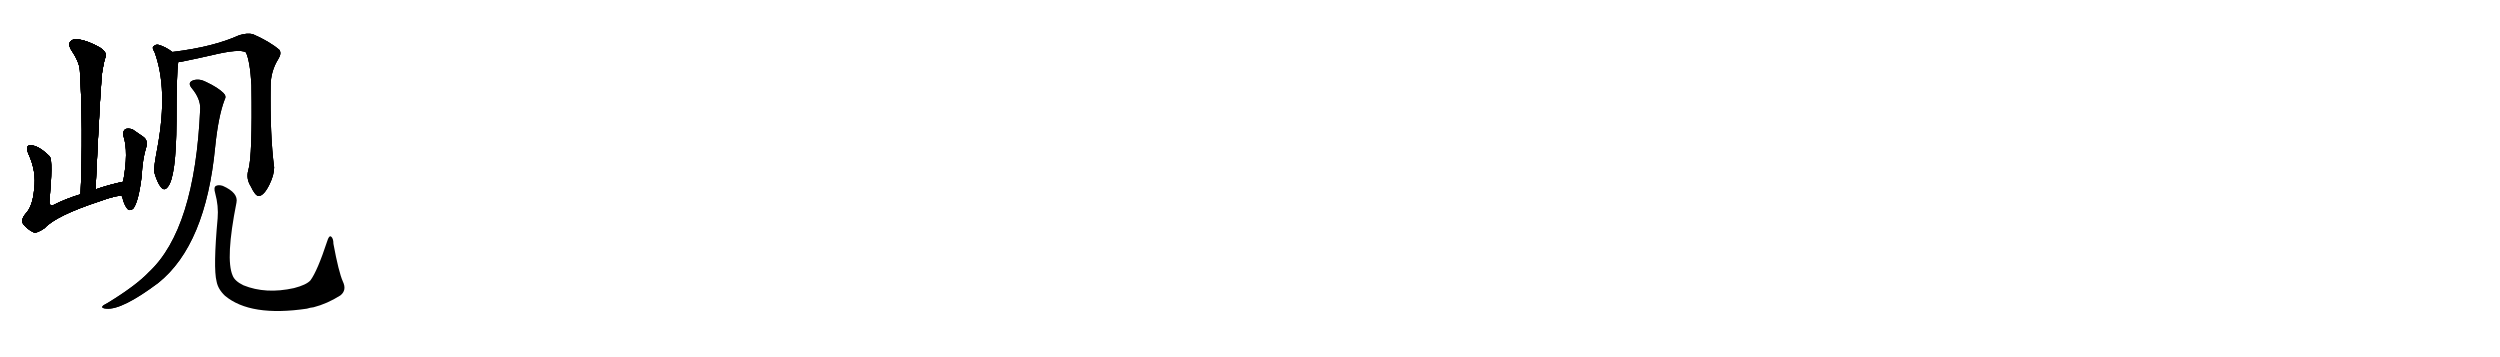 <svg version="1.1" viewBox="0 0 7168 1024" xmlns="http://www.w3.org/2000/svg">
  
  <g transform="scale(1, -1) translate(0, -900)" class="origin">
    <style type="text/css">
        .origin {display:none;}
        .hide {display:none;}
        .stroke {fill: #000000;}
        
.step1 {transform: translateX(1024px);}
.step2 {transform: translateX(2048px);}
.step3 {transform: translateX(3072px);}
.step4 {transform: translateX(4096px);}
.step5 {transform: translateX(5120px);}
.step6 {transform: translateX(6144px);}
.step7 {transform: translateX(7168px);}
.step8 {transform: translateX(8192px);}
.step9 {transform: translateX(9216px);}
.step10 {transform: translateX(10240px);}
.step11 {transform: translateX(11264px);}
.step12 {transform: translateX(12288px);}
.step13 {transform: translateX(13312px);}
.step14 {transform: translateX(14336px);}
.step15 {transform: translateX(15360px);}
.step16 {transform: translateX(16384px);}
.step17 {transform: translateX(17408px);}
.step18 {transform: translateX(18432px);}
.step19 {transform: translateX(19456px);}
.step20 {transform: translateX(20480px);}
.step21 {transform: translateX(21504px);}
.step22 {transform: translateX(22528px);}
.step23 {transform: translateX(23552px);}
.step24 {transform: translateX(24576px);}
.step25 {transform: translateX(25600px);}
.step26 {transform: translateX(26624px);}
.step27 {transform: translateX(27648px);}
.step28 {transform: translateX(28672px);}
.step29 {transform: translateX(29696px);}
    </style>

    <path d="M 274 357 Q 289 679 294 700 Q 298 724 303 738 Q 307 750 286 764 Q 252 783 226 787 Q 210 790 202 781 Q 195 774 203 759 Q 228 722 229 698 Q 239 533 231 343 C 230 313 273 327 274 357 Z" fill="lightgray"/>
    <path d="M 353 379 Q 311 370 274 357 L 231 343 Q 188 330 153 312 Q 140 308 142 325 Q 152 437 143 451 Q 107 487 83 483 Q 73 479 81 460 Q 105 409 98 358 Q 94 309 74 288 Q 58 269 67 257 Q 79 242 96 234 Q 105 230 128 246 Q 161 282 286 323 Q 335 341 349 338 C 379 339 382 386 353 379 Z" fill="lightgray"/>
    <path d="M 349 338 Q 350 337 351 334 Q 355 315 364 303 Q 371 293 382 302 Q 397 321 406 393 Q 409 447 419 477 Q 426 498 409 509 Q 394 519 380 529 Q 368 533 360 530 Q 351 524 354 510 Q 369 465 353 379 C 348 349 347 344 349 338 Z" fill="lightgray"/>
    <path d="M 494 751 Q 475 766 453 772 Q 446 773 439 766 Q 436 762 443 751 Q 482 646 452 480 Q 440 417 442 407 Q 451 376 461 364 Q 471 351 481 364 Q 505 392 506 551 Q 506 690 511 722 C 513 738 513 738 494 751 Z" fill="lightgray"/>
    <path d="M 712 412 Q 705 388 719 366 Q 732 338 742 338 Q 757 339 773 372 Q 786 399 786 420 Q 774 511 776 654 Q 776 696 798 731 Q 808 747 801 757 Q 773 781 725 802 Q 709 806 686 799 Q 611 765 494 751 C 464 747 481 717 511 722 Q 515 722 520 723 Q 569 733 608 742 Q 687 761 705 750 Q 717 725 721 656 Q 724 451 712 412 Z" fill="lightgray"/>
    <path d="M 574 588 Q 559 243 427 120 Q 390 81 308 31 Q 296 25 294 22 Q 290 16 305 15 Q 350 11 454 89 Q 590 198 617 479 Q 626 567 644 614 Q 650 624 641 633 Q 625 649 591 665 Q 572 675 555 670 Q 536 664 550 647 Q 575 617 574 588 Z" fill="lightgray"/>
    <path d="M 983 93 Q 971 120 956 201 Q 956 217 949 222 Q 943 225 938 208 Q 910 123 890 96 Q 878 83 843 74 Q 762 56 698 82 Q 673 94 667 110 Q 646 158 678 319 Q 684 347 639 367 Q 627 371 619 367 Q 612 363 617 346 Q 627 309 624 274 Q 611 132 621 93 Q 625 71 645 52 Q 718 -9 880 15 Q 889 18 899 19 Q 938 29 976 53 Q 995 68 983 93 Z" fill="lightgray"/></g>
<g transform="scale(1, -1) translate(0, -900)">
    <style type="text/css">
        .origin {display:none;}
        .hide {display:none;}
        .stroke {fill: #000000;}
        
.step1 {transform: translateX(1024px);}
.step2 {transform: translateX(2048px);}
.step3 {transform: translateX(3072px);}
.step4 {transform: translateX(4096px);}
.step5 {transform: translateX(5120px);}
.step6 {transform: translateX(6144px);}
.step7 {transform: translateX(7168px);}
.step8 {transform: translateX(8192px);}
.step9 {transform: translateX(9216px);}
.step10 {transform: translateX(10240px);}
.step11 {transform: translateX(11264px);}
.step12 {transform: translateX(12288px);}
.step13 {transform: translateX(13312px);}
.step14 {transform: translateX(14336px);}
.step15 {transform: translateX(15360px);}
.step16 {transform: translateX(16384px);}
.step17 {transform: translateX(17408px);}
.step18 {transform: translateX(18432px);}
.step19 {transform: translateX(19456px);}
.step20 {transform: translateX(20480px);}
.step21 {transform: translateX(21504px);}
.step22 {transform: translateX(22528px);}
.step23 {transform: translateX(23552px);}
.step24 {transform: translateX(24576px);}
.step25 {transform: translateX(25600px);}
.step26 {transform: translateX(26624px);}
.step27 {transform: translateX(27648px);}
.step28 {transform: translateX(28672px);}
.step29 {transform: translateX(29696px);}
    </style>

    <path d="M 274 357 Q 289 679 294 700 Q 298 724 303 738 Q 307 750 286 764 Q 252 783 226 787 Q 210 790 202 781 Q 195 774 203 759 Q 228 722 229 698 Q 239 533 231 343 C 230 313 273 327 274 357 Z" fill="lightgray" class="stroke step0"/>
    <path d="M 353 379 Q 311 370 274 357 L 231 343 Q 188 330 153 312 Q 140 308 142 325 Q 152 437 143 451 Q 107 487 83 483 Q 73 479 81 460 Q 105 409 98 358 Q 94 309 74 288 Q 58 269 67 257 Q 79 242 96 234 Q 105 230 128 246 Q 161 282 286 323 Q 335 341 349 338 C 379 339 382 386 353 379 Z" fill="lightgray" class="hide"/>
    <path d="M 349 338 Q 350 337 351 334 Q 355 315 364 303 Q 371 293 382 302 Q 397 321 406 393 Q 409 447 419 477 Q 426 498 409 509 Q 394 519 380 529 Q 368 533 360 530 Q 351 524 354 510 Q 369 465 353 379 C 348 349 347 344 349 338 Z" fill="lightgray" class="hide"/>
    <path d="M 494 751 Q 475 766 453 772 Q 446 773 439 766 Q 436 762 443 751 Q 482 646 452 480 Q 440 417 442 407 Q 451 376 461 364 Q 471 351 481 364 Q 505 392 506 551 Q 506 690 511 722 C 513 738 513 738 494 751 Z" fill="lightgray" class="hide"/>
    <path d="M 712 412 Q 705 388 719 366 Q 732 338 742 338 Q 757 339 773 372 Q 786 399 786 420 Q 774 511 776 654 Q 776 696 798 731 Q 808 747 801 757 Q 773 781 725 802 Q 709 806 686 799 Q 611 765 494 751 C 464 747 481 717 511 722 Q 515 722 520 723 Q 569 733 608 742 Q 687 761 705 750 Q 717 725 721 656 Q 724 451 712 412 Z" fill="lightgray" class="hide"/>
    <path d="M 574 588 Q 559 243 427 120 Q 390 81 308 31 Q 296 25 294 22 Q 290 16 305 15 Q 350 11 454 89 Q 590 198 617 479 Q 626 567 644 614 Q 650 624 641 633 Q 625 649 591 665 Q 572 675 555 670 Q 536 664 550 647 Q 575 617 574 588 Z" fill="lightgray" class="hide"/>
    <path d="M 983 93 Q 971 120 956 201 Q 956 217 949 222 Q 943 225 938 208 Q 910 123 890 96 Q 878 83 843 74 Q 762 56 698 82 Q 673 94 667 110 Q 646 158 678 319 Q 684 347 639 367 Q 627 371 619 367 Q 612 363 617 346 Q 627 309 624 274 Q 611 132 621 93 Q 625 71 645 52 Q 718 -9 880 15 Q 889 18 899 19 Q 938 29 976 53 Q 995 68 983 93 Z" fill="lightgray" class="hide"/></g><g transform="scale(1, -1) translate(0, -900)">
    <style type="text/css">
        .origin {display:none;}
        .hide {display:none;}
        .stroke {fill: #000000;}
        
.step1 {transform: translateX(1024px);}
.step2 {transform: translateX(2048px);}
.step3 {transform: translateX(3072px);}
.step4 {transform: translateX(4096px);}
.step5 {transform: translateX(5120px);}
.step6 {transform: translateX(6144px);}
.step7 {transform: translateX(7168px);}
.step8 {transform: translateX(8192px);}
.step9 {transform: translateX(9216px);}
.step10 {transform: translateX(10240px);}
.step11 {transform: translateX(11264px);}
.step12 {transform: translateX(12288px);}
.step13 {transform: translateX(13312px);}
.step14 {transform: translateX(14336px);}
.step15 {transform: translateX(15360px);}
.step16 {transform: translateX(16384px);}
.step17 {transform: translateX(17408px);}
.step18 {transform: translateX(18432px);}
.step19 {transform: translateX(19456px);}
.step20 {transform: translateX(20480px);}
.step21 {transform: translateX(21504px);}
.step22 {transform: translateX(22528px);}
.step23 {transform: translateX(23552px);}
.step24 {transform: translateX(24576px);}
.step25 {transform: translateX(25600px);}
.step26 {transform: translateX(26624px);}
.step27 {transform: translateX(27648px);}
.step28 {transform: translateX(28672px);}
.step29 {transform: translateX(29696px);}
    </style>

    <path d="M 274 357 Q 289 679 294 700 Q 298 724 303 738 Q 307 750 286 764 Q 252 783 226 787 Q 210 790 202 781 Q 195 774 203 759 Q 228 722 229 698 Q 239 533 231 343 C 230 313 273 327 274 357 Z" fill="lightgray" class="stroke step1"/>
    <path d="M 353 379 Q 311 370 274 357 L 231 343 Q 188 330 153 312 Q 140 308 142 325 Q 152 437 143 451 Q 107 487 83 483 Q 73 479 81 460 Q 105 409 98 358 Q 94 309 74 288 Q 58 269 67 257 Q 79 242 96 234 Q 105 230 128 246 Q 161 282 286 323 Q 335 341 349 338 C 379 339 382 386 353 379 Z" fill="lightgray" class="stroke step1"/>
    <path d="M 349 338 Q 350 337 351 334 Q 355 315 364 303 Q 371 293 382 302 Q 397 321 406 393 Q 409 447 419 477 Q 426 498 409 509 Q 394 519 380 529 Q 368 533 360 530 Q 351 524 354 510 Q 369 465 353 379 C 348 349 347 344 349 338 Z" fill="lightgray" class="hide"/>
    <path d="M 494 751 Q 475 766 453 772 Q 446 773 439 766 Q 436 762 443 751 Q 482 646 452 480 Q 440 417 442 407 Q 451 376 461 364 Q 471 351 481 364 Q 505 392 506 551 Q 506 690 511 722 C 513 738 513 738 494 751 Z" fill="lightgray" class="hide"/>
    <path d="M 712 412 Q 705 388 719 366 Q 732 338 742 338 Q 757 339 773 372 Q 786 399 786 420 Q 774 511 776 654 Q 776 696 798 731 Q 808 747 801 757 Q 773 781 725 802 Q 709 806 686 799 Q 611 765 494 751 C 464 747 481 717 511 722 Q 515 722 520 723 Q 569 733 608 742 Q 687 761 705 750 Q 717 725 721 656 Q 724 451 712 412 Z" fill="lightgray" class="hide"/>
    <path d="M 574 588 Q 559 243 427 120 Q 390 81 308 31 Q 296 25 294 22 Q 290 16 305 15 Q 350 11 454 89 Q 590 198 617 479 Q 626 567 644 614 Q 650 624 641 633 Q 625 649 591 665 Q 572 675 555 670 Q 536 664 550 647 Q 575 617 574 588 Z" fill="lightgray" class="hide"/>
    <path d="M 983 93 Q 971 120 956 201 Q 956 217 949 222 Q 943 225 938 208 Q 910 123 890 96 Q 878 83 843 74 Q 762 56 698 82 Q 673 94 667 110 Q 646 158 678 319 Q 684 347 639 367 Q 627 371 619 367 Q 612 363 617 346 Q 627 309 624 274 Q 611 132 621 93 Q 625 71 645 52 Q 718 -9 880 15 Q 889 18 899 19 Q 938 29 976 53 Q 995 68 983 93 Z" fill="lightgray" class="hide"/></g><g transform="scale(1, -1) translate(0, -900)">
    <style type="text/css">
        .origin {display:none;}
        .hide {display:none;}
        .stroke {fill: #000000;}
        
.step1 {transform: translateX(1024px);}
.step2 {transform: translateX(2048px);}
.step3 {transform: translateX(3072px);}
.step4 {transform: translateX(4096px);}
.step5 {transform: translateX(5120px);}
.step6 {transform: translateX(6144px);}
.step7 {transform: translateX(7168px);}
.step8 {transform: translateX(8192px);}
.step9 {transform: translateX(9216px);}
.step10 {transform: translateX(10240px);}
.step11 {transform: translateX(11264px);}
.step12 {transform: translateX(12288px);}
.step13 {transform: translateX(13312px);}
.step14 {transform: translateX(14336px);}
.step15 {transform: translateX(15360px);}
.step16 {transform: translateX(16384px);}
.step17 {transform: translateX(17408px);}
.step18 {transform: translateX(18432px);}
.step19 {transform: translateX(19456px);}
.step20 {transform: translateX(20480px);}
.step21 {transform: translateX(21504px);}
.step22 {transform: translateX(22528px);}
.step23 {transform: translateX(23552px);}
.step24 {transform: translateX(24576px);}
.step25 {transform: translateX(25600px);}
.step26 {transform: translateX(26624px);}
.step27 {transform: translateX(27648px);}
.step28 {transform: translateX(28672px);}
.step29 {transform: translateX(29696px);}
    </style>

    <path d="M 274 357 Q 289 679 294 700 Q 298 724 303 738 Q 307 750 286 764 Q 252 783 226 787 Q 210 790 202 781 Q 195 774 203 759 Q 228 722 229 698 Q 239 533 231 343 C 230 313 273 327 274 357 Z" fill="lightgray" class="stroke step2"/>
    <path d="M 353 379 Q 311 370 274 357 L 231 343 Q 188 330 153 312 Q 140 308 142 325 Q 152 437 143 451 Q 107 487 83 483 Q 73 479 81 460 Q 105 409 98 358 Q 94 309 74 288 Q 58 269 67 257 Q 79 242 96 234 Q 105 230 128 246 Q 161 282 286 323 Q 335 341 349 338 C 379 339 382 386 353 379 Z" fill="lightgray" class="stroke step2"/>
    <path d="M 349 338 Q 350 337 351 334 Q 355 315 364 303 Q 371 293 382 302 Q 397 321 406 393 Q 409 447 419 477 Q 426 498 409 509 Q 394 519 380 529 Q 368 533 360 530 Q 351 524 354 510 Q 369 465 353 379 C 348 349 347 344 349 338 Z" fill="lightgray" class="stroke step2"/>
    <path d="M 494 751 Q 475 766 453 772 Q 446 773 439 766 Q 436 762 443 751 Q 482 646 452 480 Q 440 417 442 407 Q 451 376 461 364 Q 471 351 481 364 Q 505 392 506 551 Q 506 690 511 722 C 513 738 513 738 494 751 Z" fill="lightgray" class="hide"/>
    <path d="M 712 412 Q 705 388 719 366 Q 732 338 742 338 Q 757 339 773 372 Q 786 399 786 420 Q 774 511 776 654 Q 776 696 798 731 Q 808 747 801 757 Q 773 781 725 802 Q 709 806 686 799 Q 611 765 494 751 C 464 747 481 717 511 722 Q 515 722 520 723 Q 569 733 608 742 Q 687 761 705 750 Q 717 725 721 656 Q 724 451 712 412 Z" fill="lightgray" class="hide"/>
    <path d="M 574 588 Q 559 243 427 120 Q 390 81 308 31 Q 296 25 294 22 Q 290 16 305 15 Q 350 11 454 89 Q 590 198 617 479 Q 626 567 644 614 Q 650 624 641 633 Q 625 649 591 665 Q 572 675 555 670 Q 536 664 550 647 Q 575 617 574 588 Z" fill="lightgray" class="hide"/>
    <path d="M 983 93 Q 971 120 956 201 Q 956 217 949 222 Q 943 225 938 208 Q 910 123 890 96 Q 878 83 843 74 Q 762 56 698 82 Q 673 94 667 110 Q 646 158 678 319 Q 684 347 639 367 Q 627 371 619 367 Q 612 363 617 346 Q 627 309 624 274 Q 611 132 621 93 Q 625 71 645 52 Q 718 -9 880 15 Q 889 18 899 19 Q 938 29 976 53 Q 995 68 983 93 Z" fill="lightgray" class="hide"/></g><g transform="scale(1, -1) translate(0, -900)">
    <style type="text/css">
        .origin {display:none;}
        .hide {display:none;}
        .stroke {fill: #000000;}
        
.step1 {transform: translateX(1024px);}
.step2 {transform: translateX(2048px);}
.step3 {transform: translateX(3072px);}
.step4 {transform: translateX(4096px);}
.step5 {transform: translateX(5120px);}
.step6 {transform: translateX(6144px);}
.step7 {transform: translateX(7168px);}
.step8 {transform: translateX(8192px);}
.step9 {transform: translateX(9216px);}
.step10 {transform: translateX(10240px);}
.step11 {transform: translateX(11264px);}
.step12 {transform: translateX(12288px);}
.step13 {transform: translateX(13312px);}
.step14 {transform: translateX(14336px);}
.step15 {transform: translateX(15360px);}
.step16 {transform: translateX(16384px);}
.step17 {transform: translateX(17408px);}
.step18 {transform: translateX(18432px);}
.step19 {transform: translateX(19456px);}
.step20 {transform: translateX(20480px);}
.step21 {transform: translateX(21504px);}
.step22 {transform: translateX(22528px);}
.step23 {transform: translateX(23552px);}
.step24 {transform: translateX(24576px);}
.step25 {transform: translateX(25600px);}
.step26 {transform: translateX(26624px);}
.step27 {transform: translateX(27648px);}
.step28 {transform: translateX(28672px);}
.step29 {transform: translateX(29696px);}
    </style>

    <path d="M 274 357 Q 289 679 294 700 Q 298 724 303 738 Q 307 750 286 764 Q 252 783 226 787 Q 210 790 202 781 Q 195 774 203 759 Q 228 722 229 698 Q 239 533 231 343 C 230 313 273 327 274 357 Z" fill="lightgray" class="stroke step3"/>
    <path d="M 353 379 Q 311 370 274 357 L 231 343 Q 188 330 153 312 Q 140 308 142 325 Q 152 437 143 451 Q 107 487 83 483 Q 73 479 81 460 Q 105 409 98 358 Q 94 309 74 288 Q 58 269 67 257 Q 79 242 96 234 Q 105 230 128 246 Q 161 282 286 323 Q 335 341 349 338 C 379 339 382 386 353 379 Z" fill="lightgray" class="stroke step3"/>
    <path d="M 349 338 Q 350 337 351 334 Q 355 315 364 303 Q 371 293 382 302 Q 397 321 406 393 Q 409 447 419 477 Q 426 498 409 509 Q 394 519 380 529 Q 368 533 360 530 Q 351 524 354 510 Q 369 465 353 379 C 348 349 347 344 349 338 Z" fill="lightgray" class="stroke step3"/>
    <path d="M 494 751 Q 475 766 453 772 Q 446 773 439 766 Q 436 762 443 751 Q 482 646 452 480 Q 440 417 442 407 Q 451 376 461 364 Q 471 351 481 364 Q 505 392 506 551 Q 506 690 511 722 C 513 738 513 738 494 751 Z" fill="lightgray" class="stroke step3"/>
    <path d="M 712 412 Q 705 388 719 366 Q 732 338 742 338 Q 757 339 773 372 Q 786 399 786 420 Q 774 511 776 654 Q 776 696 798 731 Q 808 747 801 757 Q 773 781 725 802 Q 709 806 686 799 Q 611 765 494 751 C 464 747 481 717 511 722 Q 515 722 520 723 Q 569 733 608 742 Q 687 761 705 750 Q 717 725 721 656 Q 724 451 712 412 Z" fill="lightgray" class="hide"/>
    <path d="M 574 588 Q 559 243 427 120 Q 390 81 308 31 Q 296 25 294 22 Q 290 16 305 15 Q 350 11 454 89 Q 590 198 617 479 Q 626 567 644 614 Q 650 624 641 633 Q 625 649 591 665 Q 572 675 555 670 Q 536 664 550 647 Q 575 617 574 588 Z" fill="lightgray" class="hide"/>
    <path d="M 983 93 Q 971 120 956 201 Q 956 217 949 222 Q 943 225 938 208 Q 910 123 890 96 Q 878 83 843 74 Q 762 56 698 82 Q 673 94 667 110 Q 646 158 678 319 Q 684 347 639 367 Q 627 371 619 367 Q 612 363 617 346 Q 627 309 624 274 Q 611 132 621 93 Q 625 71 645 52 Q 718 -9 880 15 Q 889 18 899 19 Q 938 29 976 53 Q 995 68 983 93 Z" fill="lightgray" class="hide"/></g><g transform="scale(1, -1) translate(0, -900)">
    <style type="text/css">
        .origin {display:none;}
        .hide {display:none;}
        .stroke {fill: #000000;}
        
.step1 {transform: translateX(1024px);}
.step2 {transform: translateX(2048px);}
.step3 {transform: translateX(3072px);}
.step4 {transform: translateX(4096px);}
.step5 {transform: translateX(5120px);}
.step6 {transform: translateX(6144px);}
.step7 {transform: translateX(7168px);}
.step8 {transform: translateX(8192px);}
.step9 {transform: translateX(9216px);}
.step10 {transform: translateX(10240px);}
.step11 {transform: translateX(11264px);}
.step12 {transform: translateX(12288px);}
.step13 {transform: translateX(13312px);}
.step14 {transform: translateX(14336px);}
.step15 {transform: translateX(15360px);}
.step16 {transform: translateX(16384px);}
.step17 {transform: translateX(17408px);}
.step18 {transform: translateX(18432px);}
.step19 {transform: translateX(19456px);}
.step20 {transform: translateX(20480px);}
.step21 {transform: translateX(21504px);}
.step22 {transform: translateX(22528px);}
.step23 {transform: translateX(23552px);}
.step24 {transform: translateX(24576px);}
.step25 {transform: translateX(25600px);}
.step26 {transform: translateX(26624px);}
.step27 {transform: translateX(27648px);}
.step28 {transform: translateX(28672px);}
.step29 {transform: translateX(29696px);}
    </style>

    <path d="M 274 357 Q 289 679 294 700 Q 298 724 303 738 Q 307 750 286 764 Q 252 783 226 787 Q 210 790 202 781 Q 195 774 203 759 Q 228 722 229 698 Q 239 533 231 343 C 230 313 273 327 274 357 Z" fill="lightgray" class="stroke step4"/>
    <path d="M 353 379 Q 311 370 274 357 L 231 343 Q 188 330 153 312 Q 140 308 142 325 Q 152 437 143 451 Q 107 487 83 483 Q 73 479 81 460 Q 105 409 98 358 Q 94 309 74 288 Q 58 269 67 257 Q 79 242 96 234 Q 105 230 128 246 Q 161 282 286 323 Q 335 341 349 338 C 379 339 382 386 353 379 Z" fill="lightgray" class="stroke step4"/>
    <path d="M 349 338 Q 350 337 351 334 Q 355 315 364 303 Q 371 293 382 302 Q 397 321 406 393 Q 409 447 419 477 Q 426 498 409 509 Q 394 519 380 529 Q 368 533 360 530 Q 351 524 354 510 Q 369 465 353 379 C 348 349 347 344 349 338 Z" fill="lightgray" class="stroke step4"/>
    <path d="M 494 751 Q 475 766 453 772 Q 446 773 439 766 Q 436 762 443 751 Q 482 646 452 480 Q 440 417 442 407 Q 451 376 461 364 Q 471 351 481 364 Q 505 392 506 551 Q 506 690 511 722 C 513 738 513 738 494 751 Z" fill="lightgray" class="stroke step4"/>
    <path d="M 712 412 Q 705 388 719 366 Q 732 338 742 338 Q 757 339 773 372 Q 786 399 786 420 Q 774 511 776 654 Q 776 696 798 731 Q 808 747 801 757 Q 773 781 725 802 Q 709 806 686 799 Q 611 765 494 751 C 464 747 481 717 511 722 Q 515 722 520 723 Q 569 733 608 742 Q 687 761 705 750 Q 717 725 721 656 Q 724 451 712 412 Z" fill="lightgray" class="stroke step4"/>
    <path d="M 574 588 Q 559 243 427 120 Q 390 81 308 31 Q 296 25 294 22 Q 290 16 305 15 Q 350 11 454 89 Q 590 198 617 479 Q 626 567 644 614 Q 650 624 641 633 Q 625 649 591 665 Q 572 675 555 670 Q 536 664 550 647 Q 575 617 574 588 Z" fill="lightgray" class="hide"/>
    <path d="M 983 93 Q 971 120 956 201 Q 956 217 949 222 Q 943 225 938 208 Q 910 123 890 96 Q 878 83 843 74 Q 762 56 698 82 Q 673 94 667 110 Q 646 158 678 319 Q 684 347 639 367 Q 627 371 619 367 Q 612 363 617 346 Q 627 309 624 274 Q 611 132 621 93 Q 625 71 645 52 Q 718 -9 880 15 Q 889 18 899 19 Q 938 29 976 53 Q 995 68 983 93 Z" fill="lightgray" class="hide"/></g><g transform="scale(1, -1) translate(0, -900)">
    <style type="text/css">
        .origin {display:none;}
        .hide {display:none;}
        .stroke {fill: #000000;}
        
.step1 {transform: translateX(1024px);}
.step2 {transform: translateX(2048px);}
.step3 {transform: translateX(3072px);}
.step4 {transform: translateX(4096px);}
.step5 {transform: translateX(5120px);}
.step6 {transform: translateX(6144px);}
.step7 {transform: translateX(7168px);}
.step8 {transform: translateX(8192px);}
.step9 {transform: translateX(9216px);}
.step10 {transform: translateX(10240px);}
.step11 {transform: translateX(11264px);}
.step12 {transform: translateX(12288px);}
.step13 {transform: translateX(13312px);}
.step14 {transform: translateX(14336px);}
.step15 {transform: translateX(15360px);}
.step16 {transform: translateX(16384px);}
.step17 {transform: translateX(17408px);}
.step18 {transform: translateX(18432px);}
.step19 {transform: translateX(19456px);}
.step20 {transform: translateX(20480px);}
.step21 {transform: translateX(21504px);}
.step22 {transform: translateX(22528px);}
.step23 {transform: translateX(23552px);}
.step24 {transform: translateX(24576px);}
.step25 {transform: translateX(25600px);}
.step26 {transform: translateX(26624px);}
.step27 {transform: translateX(27648px);}
.step28 {transform: translateX(28672px);}
.step29 {transform: translateX(29696px);}
    </style>

    <path d="M 274 357 Q 289 679 294 700 Q 298 724 303 738 Q 307 750 286 764 Q 252 783 226 787 Q 210 790 202 781 Q 195 774 203 759 Q 228 722 229 698 Q 239 533 231 343 C 230 313 273 327 274 357 Z" fill="lightgray" class="stroke step5"/>
    <path d="M 353 379 Q 311 370 274 357 L 231 343 Q 188 330 153 312 Q 140 308 142 325 Q 152 437 143 451 Q 107 487 83 483 Q 73 479 81 460 Q 105 409 98 358 Q 94 309 74 288 Q 58 269 67 257 Q 79 242 96 234 Q 105 230 128 246 Q 161 282 286 323 Q 335 341 349 338 C 379 339 382 386 353 379 Z" fill="lightgray" class="stroke step5"/>
    <path d="M 349 338 Q 350 337 351 334 Q 355 315 364 303 Q 371 293 382 302 Q 397 321 406 393 Q 409 447 419 477 Q 426 498 409 509 Q 394 519 380 529 Q 368 533 360 530 Q 351 524 354 510 Q 369 465 353 379 C 348 349 347 344 349 338 Z" fill="lightgray" class="stroke step5"/>
    <path d="M 494 751 Q 475 766 453 772 Q 446 773 439 766 Q 436 762 443 751 Q 482 646 452 480 Q 440 417 442 407 Q 451 376 461 364 Q 471 351 481 364 Q 505 392 506 551 Q 506 690 511 722 C 513 738 513 738 494 751 Z" fill="lightgray" class="stroke step5"/>
    <path d="M 712 412 Q 705 388 719 366 Q 732 338 742 338 Q 757 339 773 372 Q 786 399 786 420 Q 774 511 776 654 Q 776 696 798 731 Q 808 747 801 757 Q 773 781 725 802 Q 709 806 686 799 Q 611 765 494 751 C 464 747 481 717 511 722 Q 515 722 520 723 Q 569 733 608 742 Q 687 761 705 750 Q 717 725 721 656 Q 724 451 712 412 Z" fill="lightgray" class="stroke step5"/>
    <path d="M 574 588 Q 559 243 427 120 Q 390 81 308 31 Q 296 25 294 22 Q 290 16 305 15 Q 350 11 454 89 Q 590 198 617 479 Q 626 567 644 614 Q 650 624 641 633 Q 625 649 591 665 Q 572 675 555 670 Q 536 664 550 647 Q 575 617 574 588 Z" fill="lightgray" class="stroke step5"/>
    <path d="M 983 93 Q 971 120 956 201 Q 956 217 949 222 Q 943 225 938 208 Q 910 123 890 96 Q 878 83 843 74 Q 762 56 698 82 Q 673 94 667 110 Q 646 158 678 319 Q 684 347 639 367 Q 627 371 619 367 Q 612 363 617 346 Q 627 309 624 274 Q 611 132 621 93 Q 625 71 645 52 Q 718 -9 880 15 Q 889 18 899 19 Q 938 29 976 53 Q 995 68 983 93 Z" fill="lightgray" class="hide"/></g><g transform="scale(1, -1) translate(0, -900)">
    <style type="text/css">
        .origin {display:none;}
        .hide {display:none;}
        .stroke {fill: #000000;}
        
.step1 {transform: translateX(1024px);}
.step2 {transform: translateX(2048px);}
.step3 {transform: translateX(3072px);}
.step4 {transform: translateX(4096px);}
.step5 {transform: translateX(5120px);}
.step6 {transform: translateX(6144px);}
.step7 {transform: translateX(7168px);}
.step8 {transform: translateX(8192px);}
.step9 {transform: translateX(9216px);}
.step10 {transform: translateX(10240px);}
.step11 {transform: translateX(11264px);}
.step12 {transform: translateX(12288px);}
.step13 {transform: translateX(13312px);}
.step14 {transform: translateX(14336px);}
.step15 {transform: translateX(15360px);}
.step16 {transform: translateX(16384px);}
.step17 {transform: translateX(17408px);}
.step18 {transform: translateX(18432px);}
.step19 {transform: translateX(19456px);}
.step20 {transform: translateX(20480px);}
.step21 {transform: translateX(21504px);}
.step22 {transform: translateX(22528px);}
.step23 {transform: translateX(23552px);}
.step24 {transform: translateX(24576px);}
.step25 {transform: translateX(25600px);}
.step26 {transform: translateX(26624px);}
.step27 {transform: translateX(27648px);}
.step28 {transform: translateX(28672px);}
.step29 {transform: translateX(29696px);}
    </style>

    <path d="M 274 357 Q 289 679 294 700 Q 298 724 303 738 Q 307 750 286 764 Q 252 783 226 787 Q 210 790 202 781 Q 195 774 203 759 Q 228 722 229 698 Q 239 533 231 343 C 230 313 273 327 274 357 Z" fill="lightgray" class="stroke step6"/>
    <path d="M 353 379 Q 311 370 274 357 L 231 343 Q 188 330 153 312 Q 140 308 142 325 Q 152 437 143 451 Q 107 487 83 483 Q 73 479 81 460 Q 105 409 98 358 Q 94 309 74 288 Q 58 269 67 257 Q 79 242 96 234 Q 105 230 128 246 Q 161 282 286 323 Q 335 341 349 338 C 379 339 382 386 353 379 Z" fill="lightgray" class="stroke step6"/>
    <path d="M 349 338 Q 350 337 351 334 Q 355 315 364 303 Q 371 293 382 302 Q 397 321 406 393 Q 409 447 419 477 Q 426 498 409 509 Q 394 519 380 529 Q 368 533 360 530 Q 351 524 354 510 Q 369 465 353 379 C 348 349 347 344 349 338 Z" fill="lightgray" class="stroke step6"/>
    <path d="M 494 751 Q 475 766 453 772 Q 446 773 439 766 Q 436 762 443 751 Q 482 646 452 480 Q 440 417 442 407 Q 451 376 461 364 Q 471 351 481 364 Q 505 392 506 551 Q 506 690 511 722 C 513 738 513 738 494 751 Z" fill="lightgray" class="stroke step6"/>
    <path d="M 712 412 Q 705 388 719 366 Q 732 338 742 338 Q 757 339 773 372 Q 786 399 786 420 Q 774 511 776 654 Q 776 696 798 731 Q 808 747 801 757 Q 773 781 725 802 Q 709 806 686 799 Q 611 765 494 751 C 464 747 481 717 511 722 Q 515 722 520 723 Q 569 733 608 742 Q 687 761 705 750 Q 717 725 721 656 Q 724 451 712 412 Z" fill="lightgray" class="stroke step6"/>
    <path d="M 574 588 Q 559 243 427 120 Q 390 81 308 31 Q 296 25 294 22 Q 290 16 305 15 Q 350 11 454 89 Q 590 198 617 479 Q 626 567 644 614 Q 650 624 641 633 Q 625 649 591 665 Q 572 675 555 670 Q 536 664 550 647 Q 575 617 574 588 Z" fill="lightgray" class="stroke step6"/>
    <path d="M 983 93 Q 971 120 956 201 Q 956 217 949 222 Q 943 225 938 208 Q 910 123 890 96 Q 878 83 843 74 Q 762 56 698 82 Q 673 94 667 110 Q 646 158 678 319 Q 684 347 639 367 Q 627 371 619 367 Q 612 363 617 346 Q 627 309 624 274 Q 611 132 621 93 Q 625 71 645 52 Q 718 -9 880 15 Q 889 18 899 19 Q 938 29 976 53 Q 995 68 983 93 Z" fill="lightgray" class="stroke step6"/></g></svg>